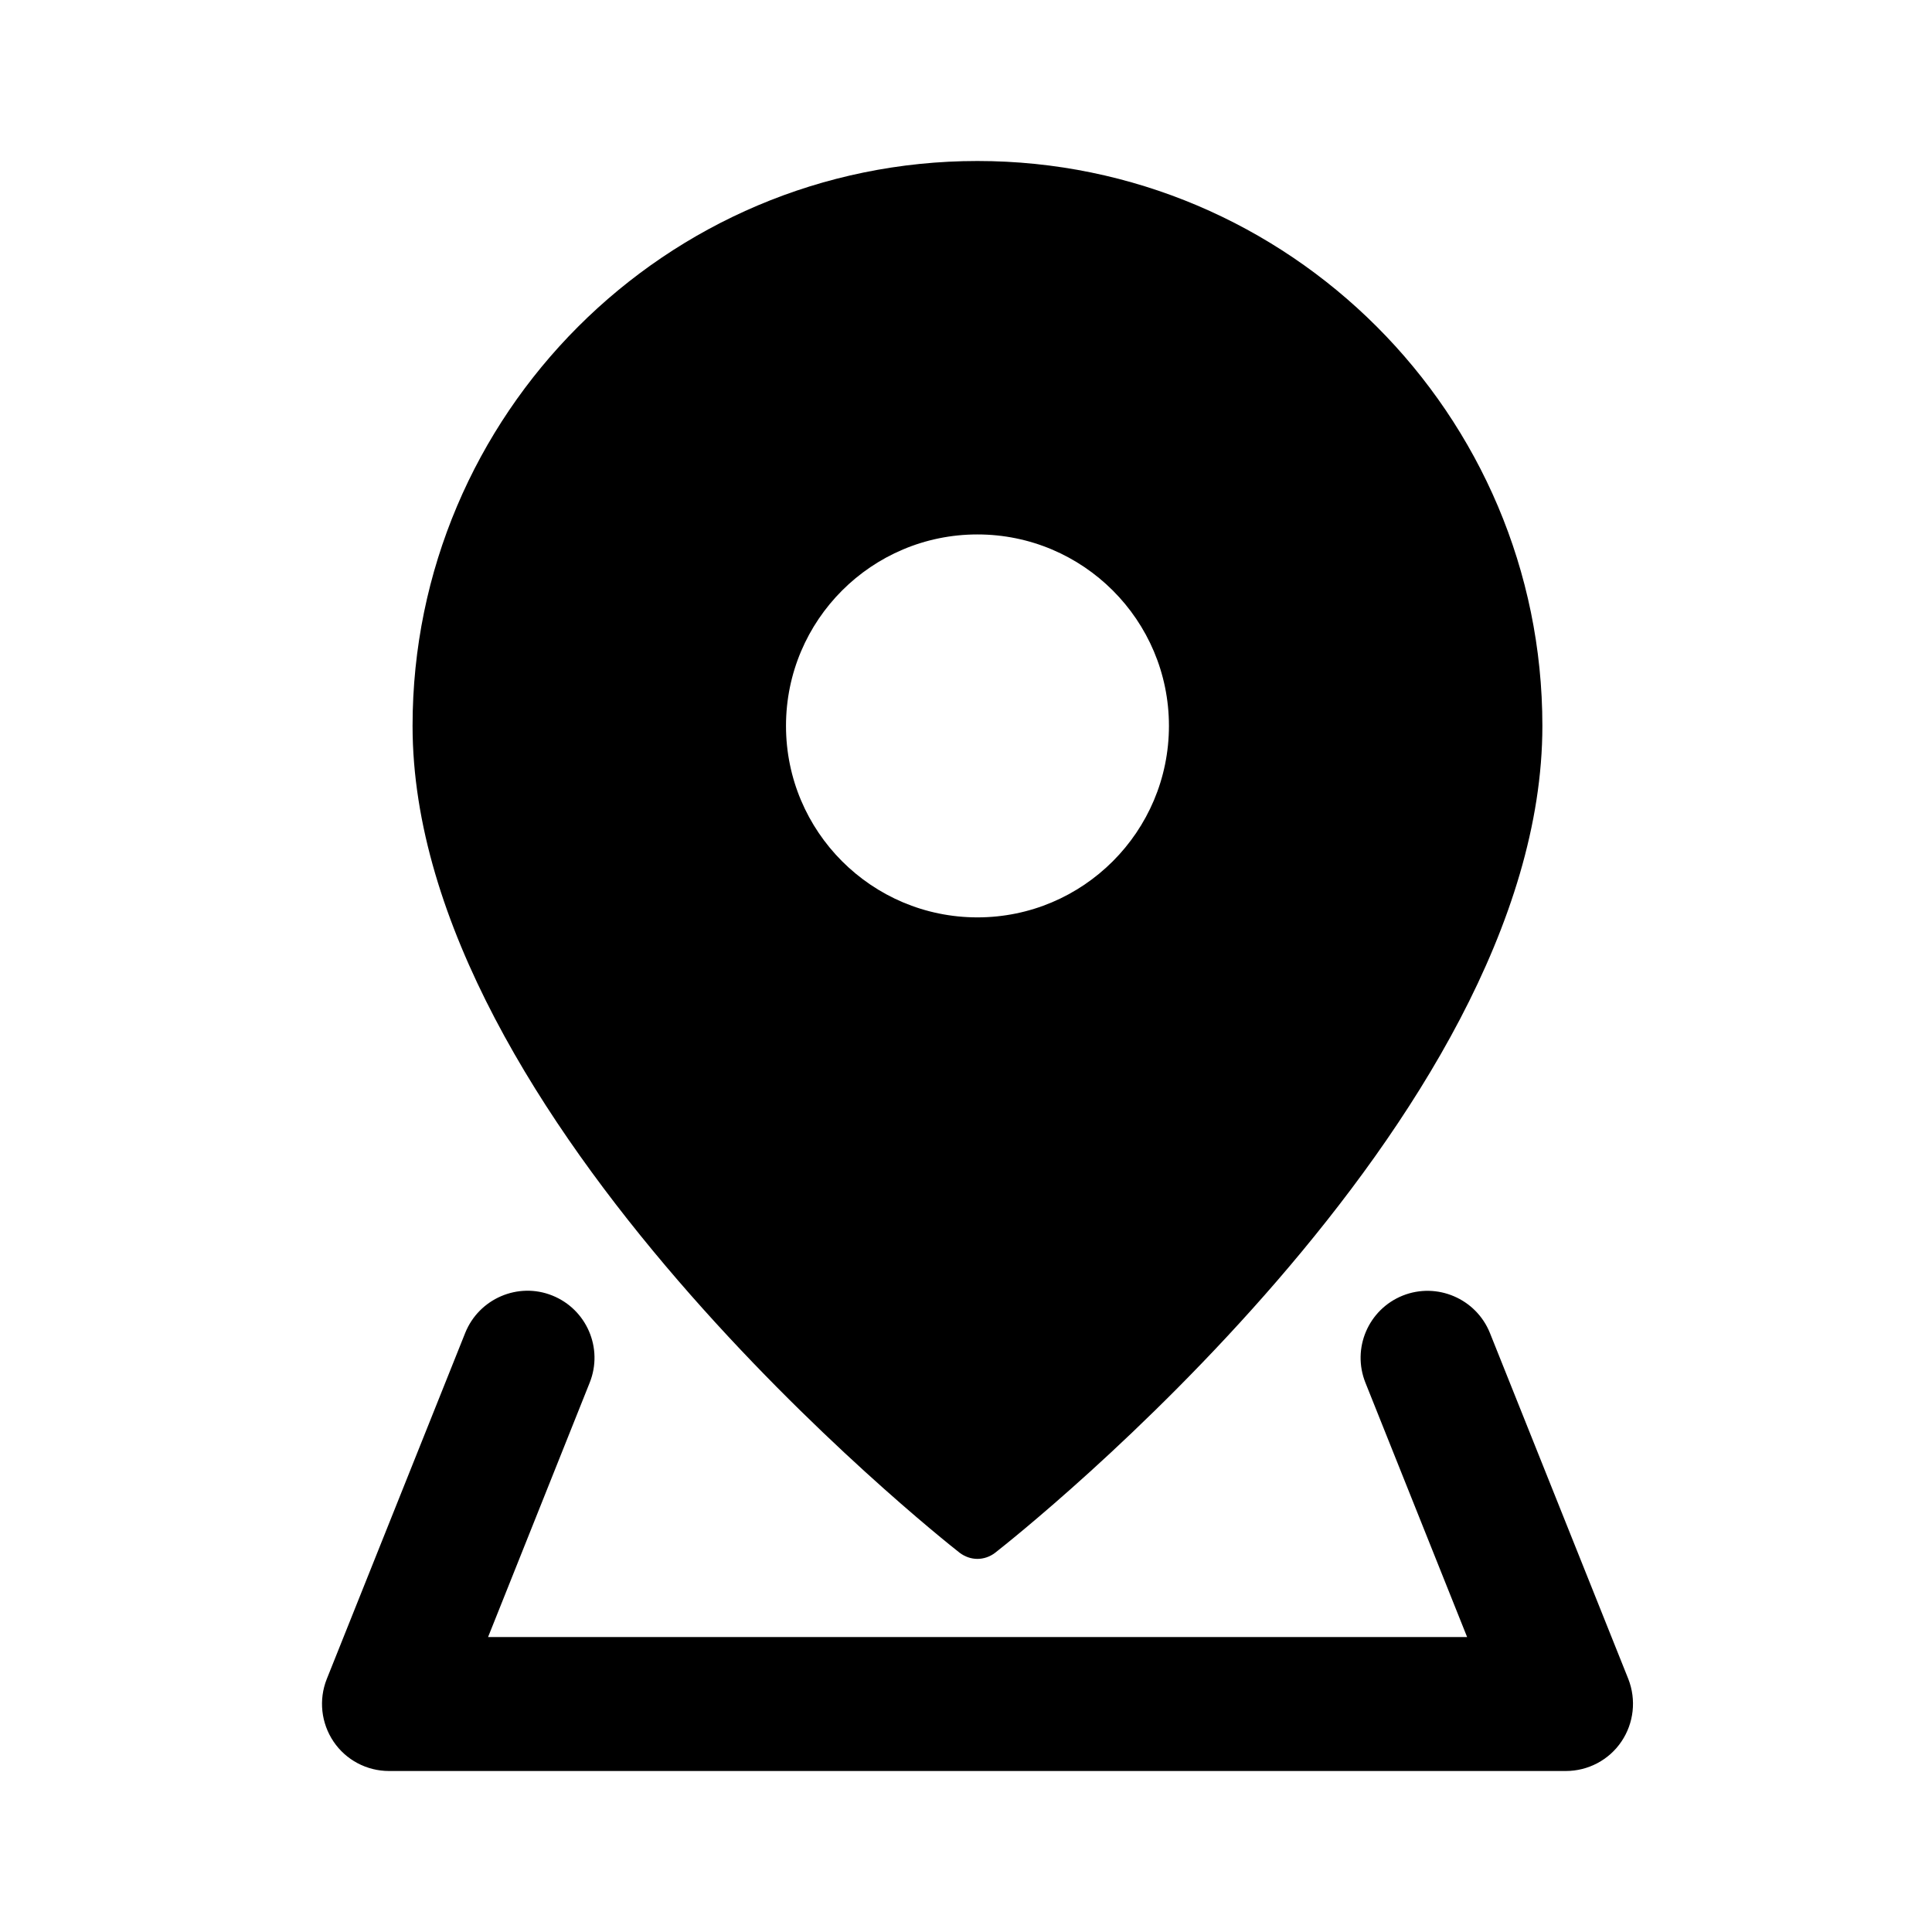 <svg width="24" height="24" viewBox="0 0 24 24" fill="none" xmlns="http://www.w3.org/2000/svg">
<path d="M20.142 21.634C19.988 21.863 19.728 22 19.452 22H4.832C4.556 22 4.297 21.863 4.143 21.634C3.989 21.405 3.957 21.115 4.059 20.858L5.779 16.558C5.95 16.132 6.436 15.922 6.862 16.094C7.287 16.265 7.497 16.748 7.325 17.177L6.063 20.336H18.225L16.962 17.177C16.791 16.751 16.997 16.266 17.426 16.094C17.851 15.925 18.336 16.132 18.508 16.558L20.228 20.858C20.328 21.115 20.297 21.405 20.142 21.634ZM5.125 9.017C5.125 5.147 8.272 2 12.142 2C16.012 2 19.16 5.147 19.16 9.017C19.16 13.92 12.639 19.072 12.362 19.289C12.297 19.339 12.219 19.365 12.142 19.365C12.064 19.365 11.988 19.339 11.921 19.289C11.645 19.072 5.125 13.9 5.125 9.017ZM9.764 9.017C9.764 10.33 10.829 11.396 12.142 11.396C13.455 11.396 14.521 10.33 14.521 9.017C14.521 7.704 13.455 6.639 12.142 6.639C10.829 6.639 9.764 7.704 9.764 9.017Z" fill="black"/>
</svg>
